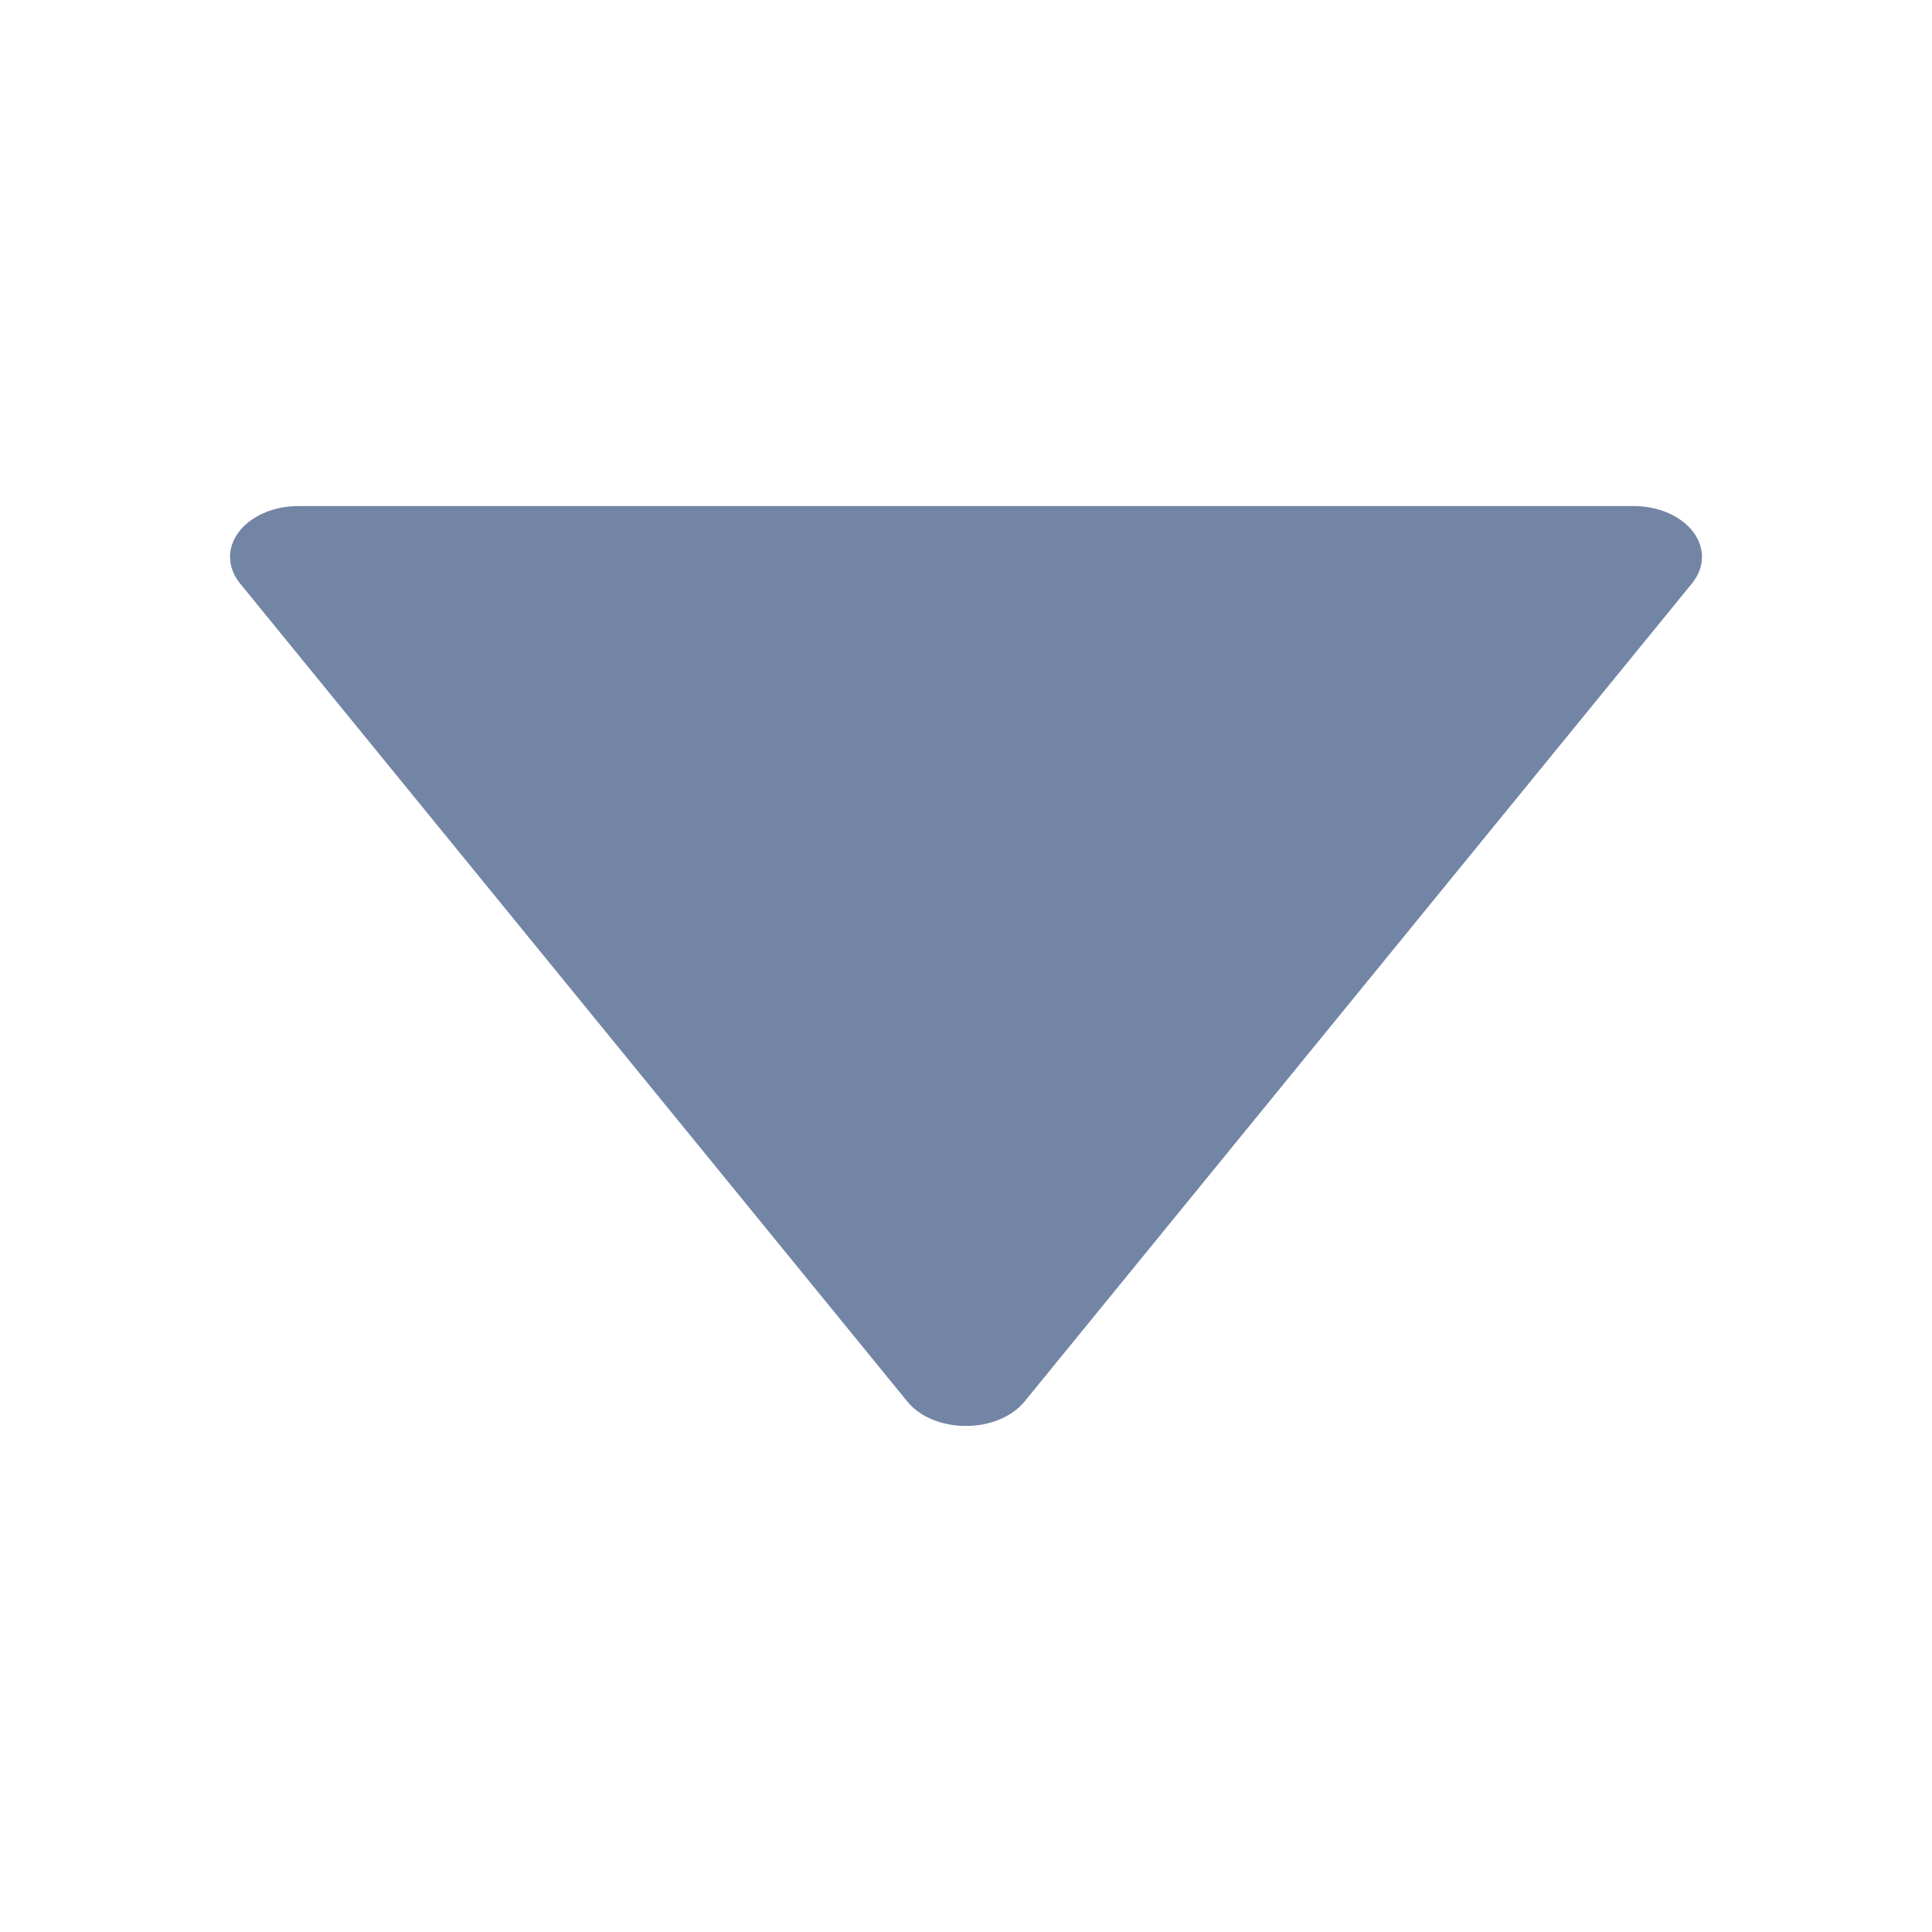 <svg width="14" height="14" viewBox="0 0 14 14" fill="none" xmlns="http://www.w3.org/2000/svg">
<path d="M2.163 3.667H11.837C11.925 3.667 12.011 3.684 12.087 3.717C12.163 3.75 12.226 3.797 12.269 3.854C12.312 3.911 12.335 3.976 12.333 4.041C12.332 4.106 12.307 4.17 12.262 4.226L7.425 10.155C7.38 10.21 7.318 10.255 7.243 10.286C7.169 10.317 7.085 10.333 6.999 10.333C6.914 10.333 6.83 10.317 6.755 10.286C6.681 10.255 6.618 10.21 6.574 10.155L1.738 4.226C1.693 4.17 1.668 4.106 1.667 4.041C1.665 3.976 1.688 3.911 1.731 3.854C1.774 3.797 1.837 3.75 1.913 3.717C1.989 3.684 2.075 3.667 2.163 3.667Z" fill="#7385A5"/>
</svg>
